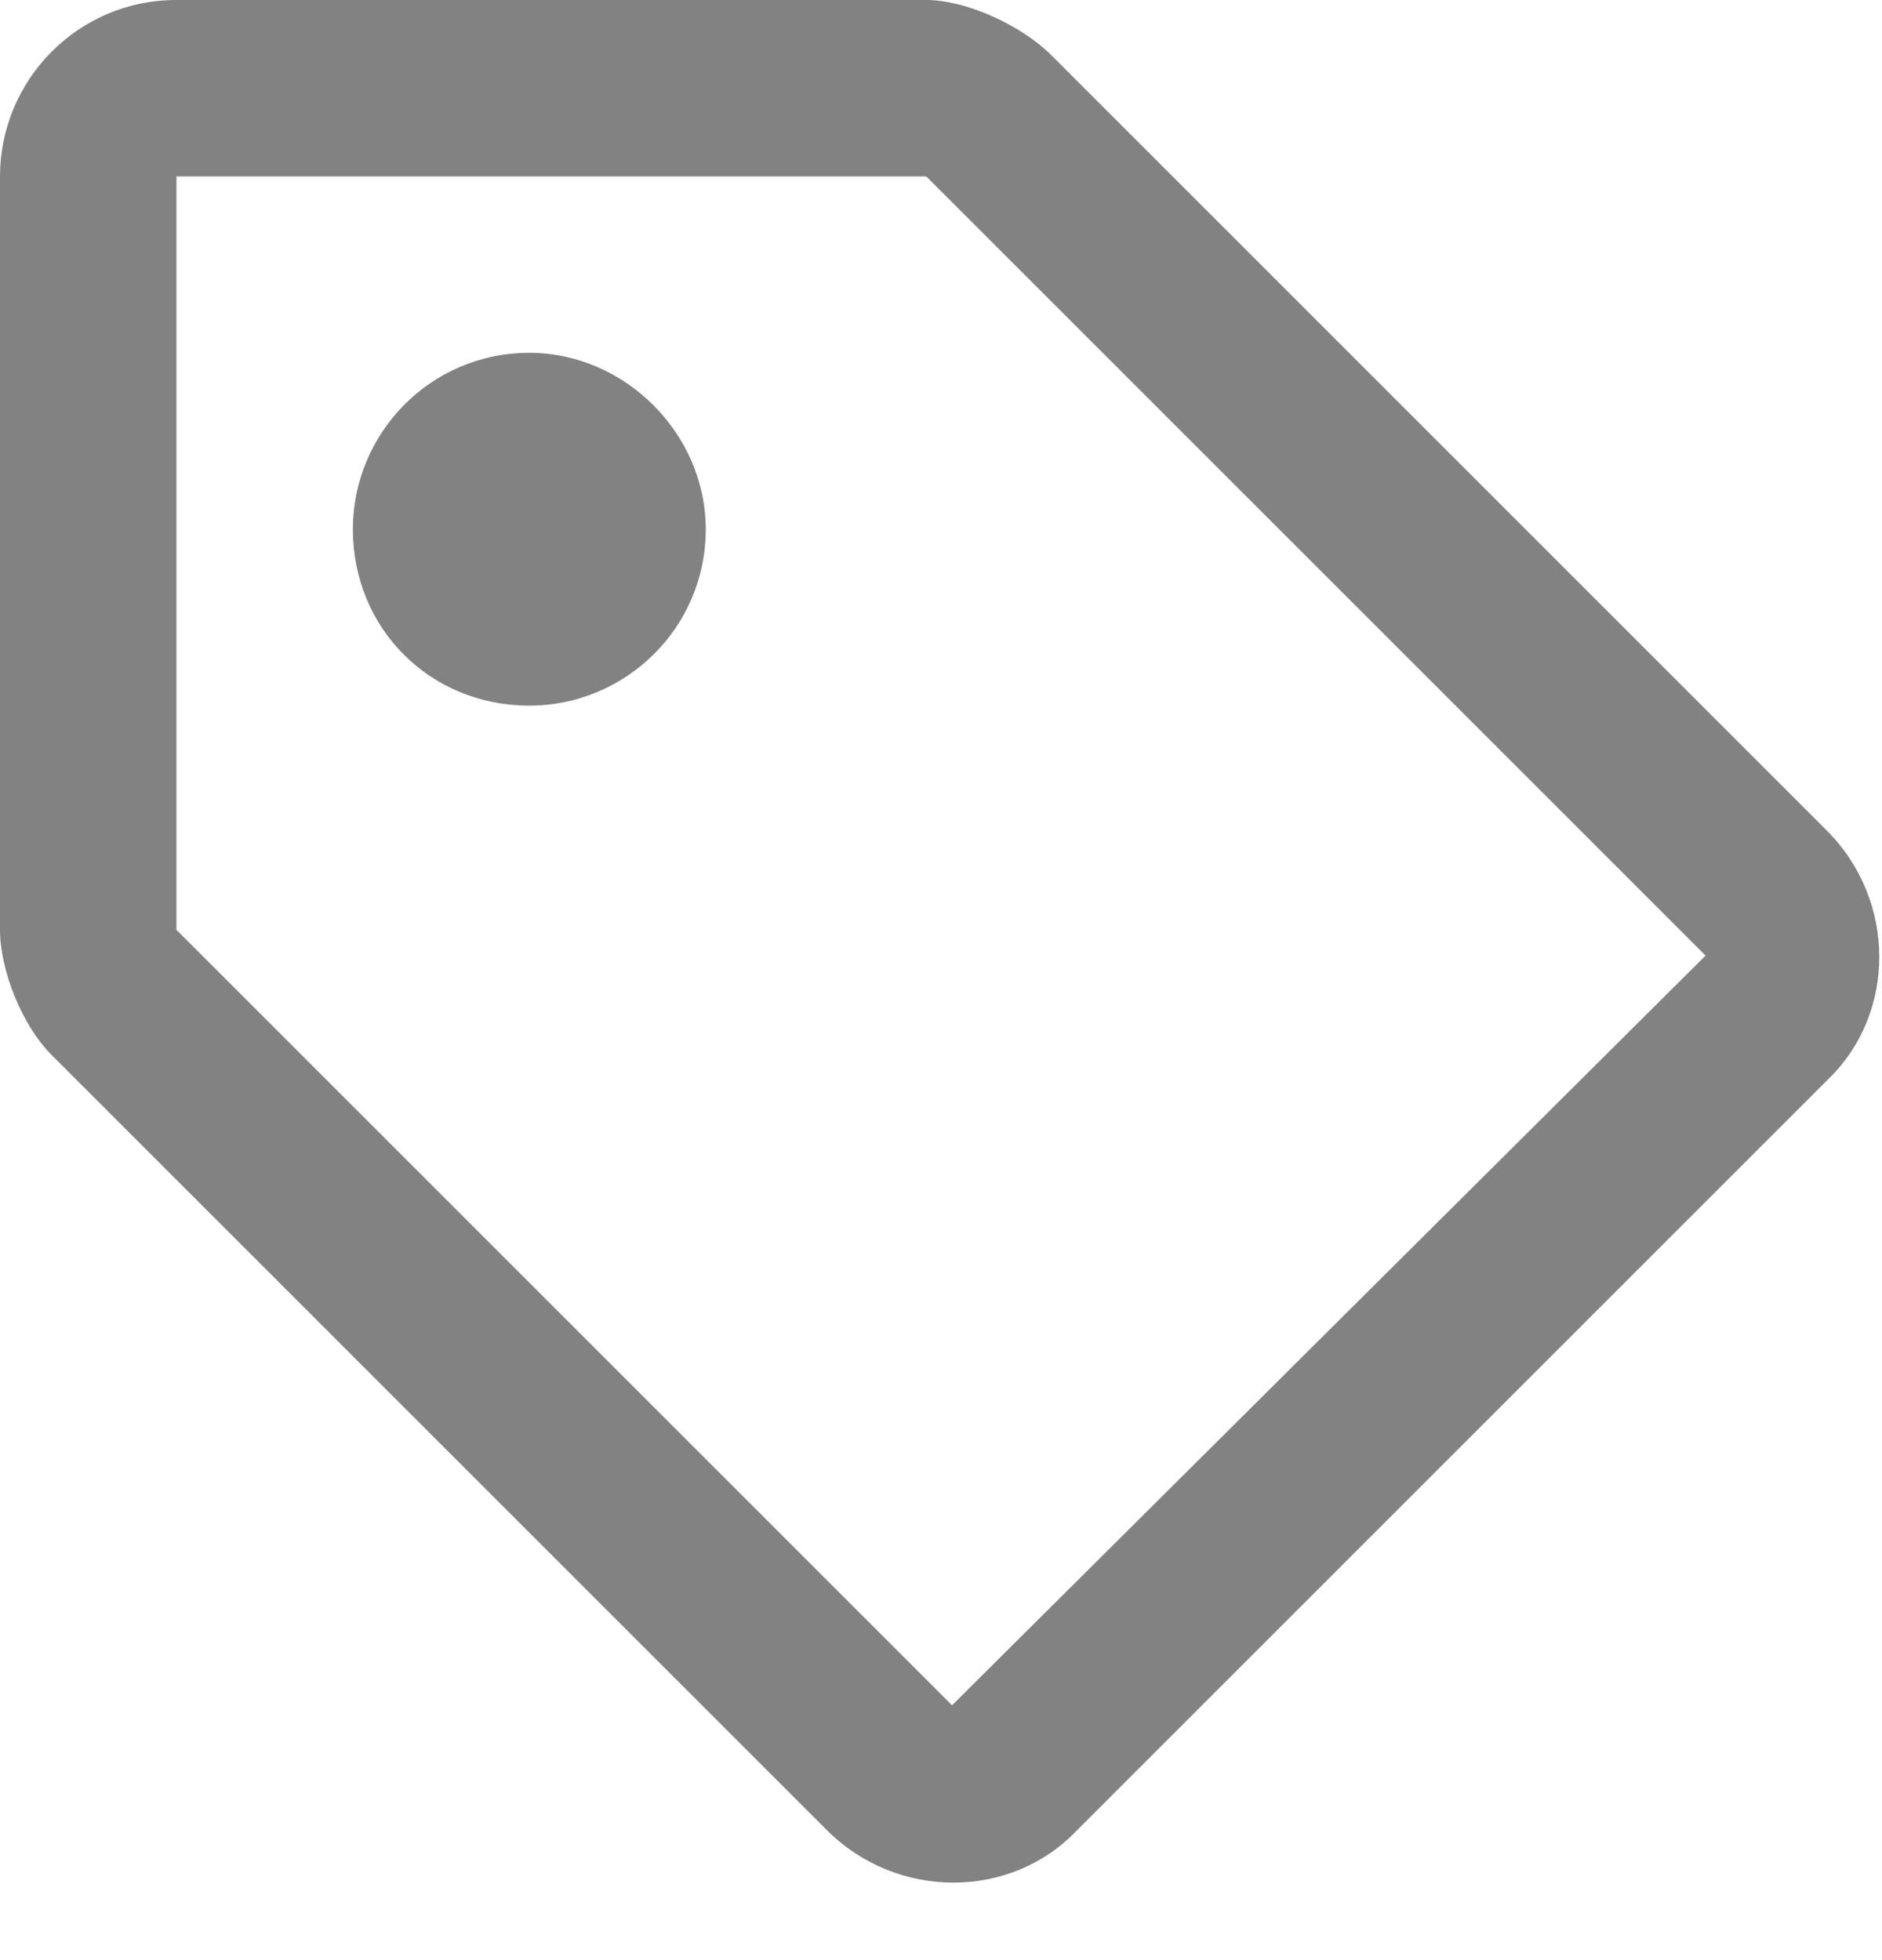 <svg width="24" height="25" viewBox="0 0 24 25" fill="none" xmlns="http://www.w3.org/2000/svg">
<path d="M23.297 10.594L13.406 0.703C13.031 0.328 12.328 0 11.812 0H2.25C0.984 0 0 1.031 0 2.25V11.859C0 12.375 0.281 13.078 0.656 13.453L10.547 23.344C11.438 24.234 12.891 24.234 13.734 23.344L23.297 13.781C24.188 12.938 24.188 11.484 23.297 10.594ZM12.141 21.75L2.25 11.859V2.25H11.812L21.75 12.188L12.141 21.75ZM9 6.75C9 5.531 7.969 4.5 6.75 4.5C5.484 4.5 4.5 5.531 4.5 6.75C4.5 8.016 5.484 9 6.75 9C7.969 9 9 8.016 9 6.75Z" fill="#828282"/>
</svg>
